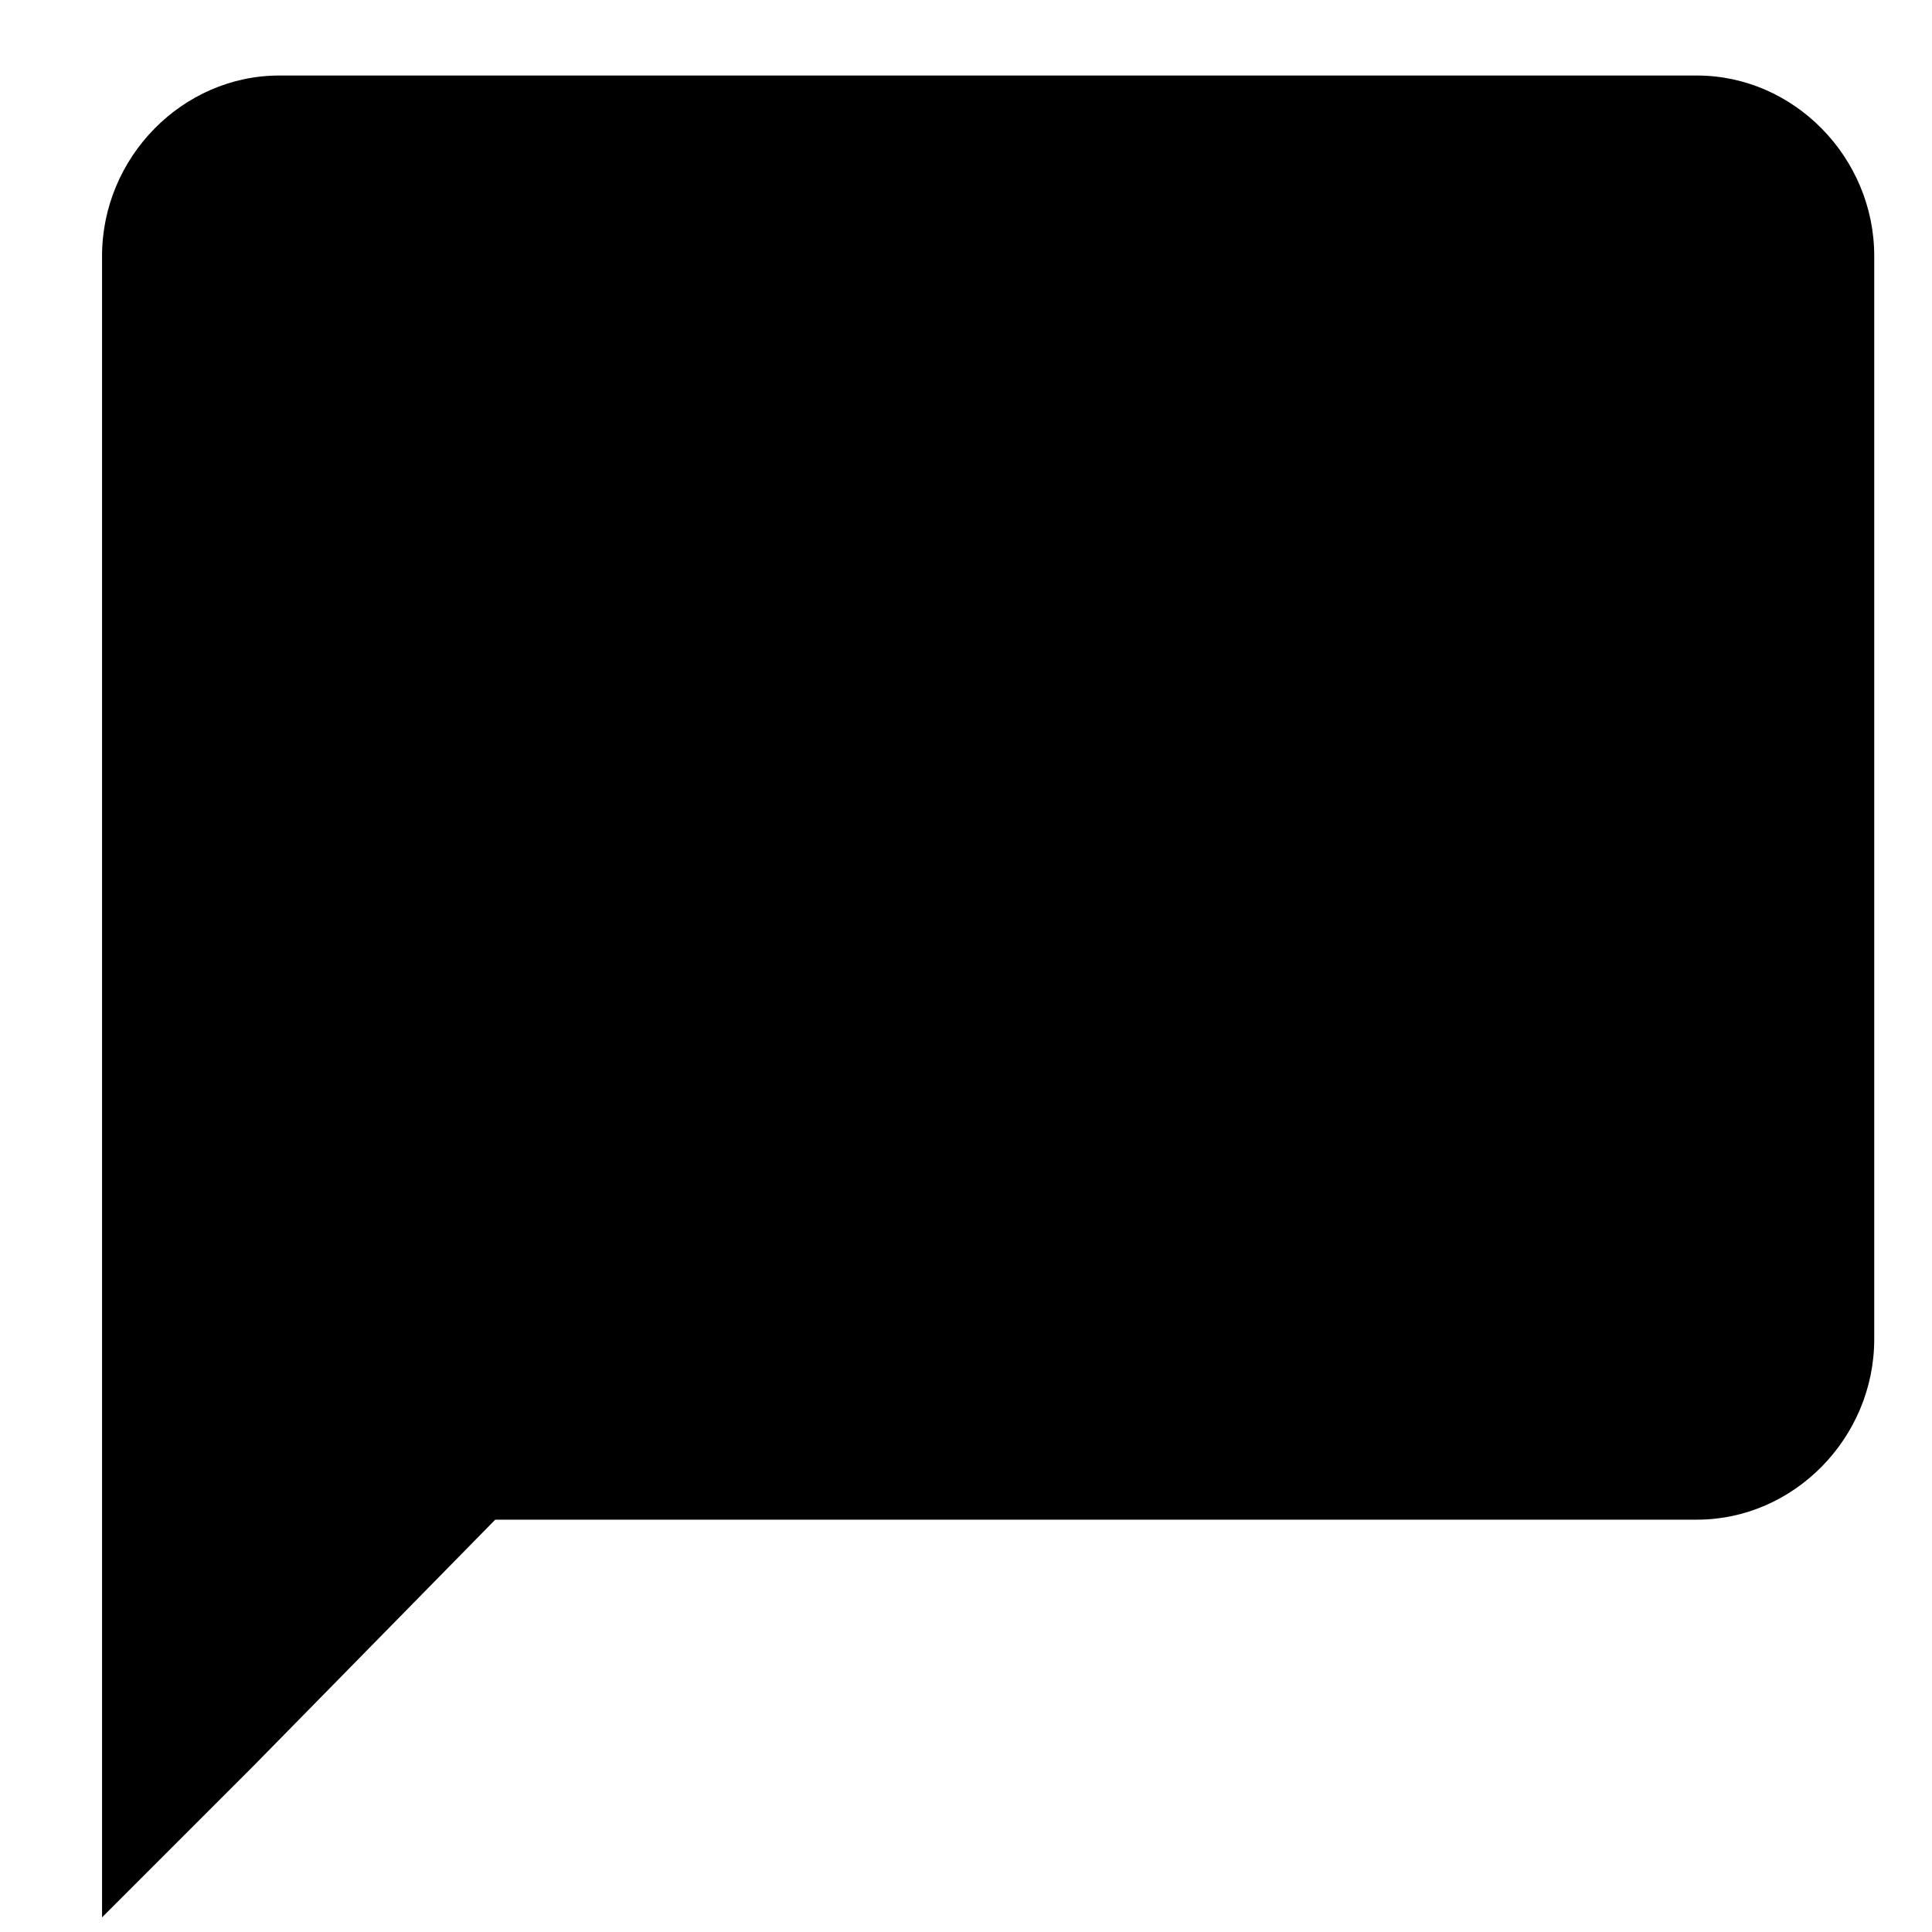 <?xml version="1.0" encoding="UTF-8" standalone="no"?>
<!-- Created with Inkscape (http://www.inkscape.org/) -->

<svg
   width="800"
   height="800"
   viewBox="0 0 211.667 211.667"
   version="1.1"
   id="svg5"
   inkscape:version="1.2.2 (b0a8486541, 2022-12-01)"
   sodipodi:docname="about.svg"
   xml:space="preserve"
   xmlns:inkscape="http://www.inkscape.org/namespaces/inkscape"
   xmlns:sodipodi="http://sodipodi.sourceforge.net/DTD/sodipodi-0.dtd"
   xmlns="http://www.w3.org/2000/svg"
   xmlns:svg="http://www.w3.org/2000/svg"><sodipodi:namedview
     id="namedview7"
     pagecolor="#ffffff"
     bordercolor="#000000"
     borderopacity="0.25"
     inkscape:showpageshadow="2"
     inkscape:pageopacity="0.0"
     inkscape:pagecheckerboard="0"
     inkscape:deskcolor="#d1d1d1"
     inkscape:document-units="mm"
     showgrid="false"
     inkscape:zoom="0.5209506"
     inkscape:cx="345.52221"
     inkscape:cy="286.97539"
     inkscape:window-width="1920"
     inkscape:window-height="1008"
     inkscape:window-x="0"
     inkscape:window-y="0"
     inkscape:window-maximized="1"
     inkscape:current-layer="g111" /><defs
     id="defs2" /><g
     inkscape:label="Capa 1"
     inkscape:groupmode="layer"
     id="layer1"><g
       inkscape:groupmode="layer"
       inkscape:label="Image"
       id="g111"
       transform="matrix(0.265,0,0,0.265,3.321,83.905)"><path
         d="m 102.926,-285.398 c -40.043,0 -73.267,33.843 -73.267,74.631 v 597.044 89.79 l 62.964,-62.969 99.598,-101.451 h 496.843 c 40.043,0 73.267,-33.843 73.267,-74.631 v -447.783 c 0,-40.788 -33.224,-74.631 -73.267,-74.631 z"
         id="path235"
         style="fill:#000000;stroke-width:36.973"
         sodipodi:nodetypes="ssccccsssss" /></g></g></svg>
